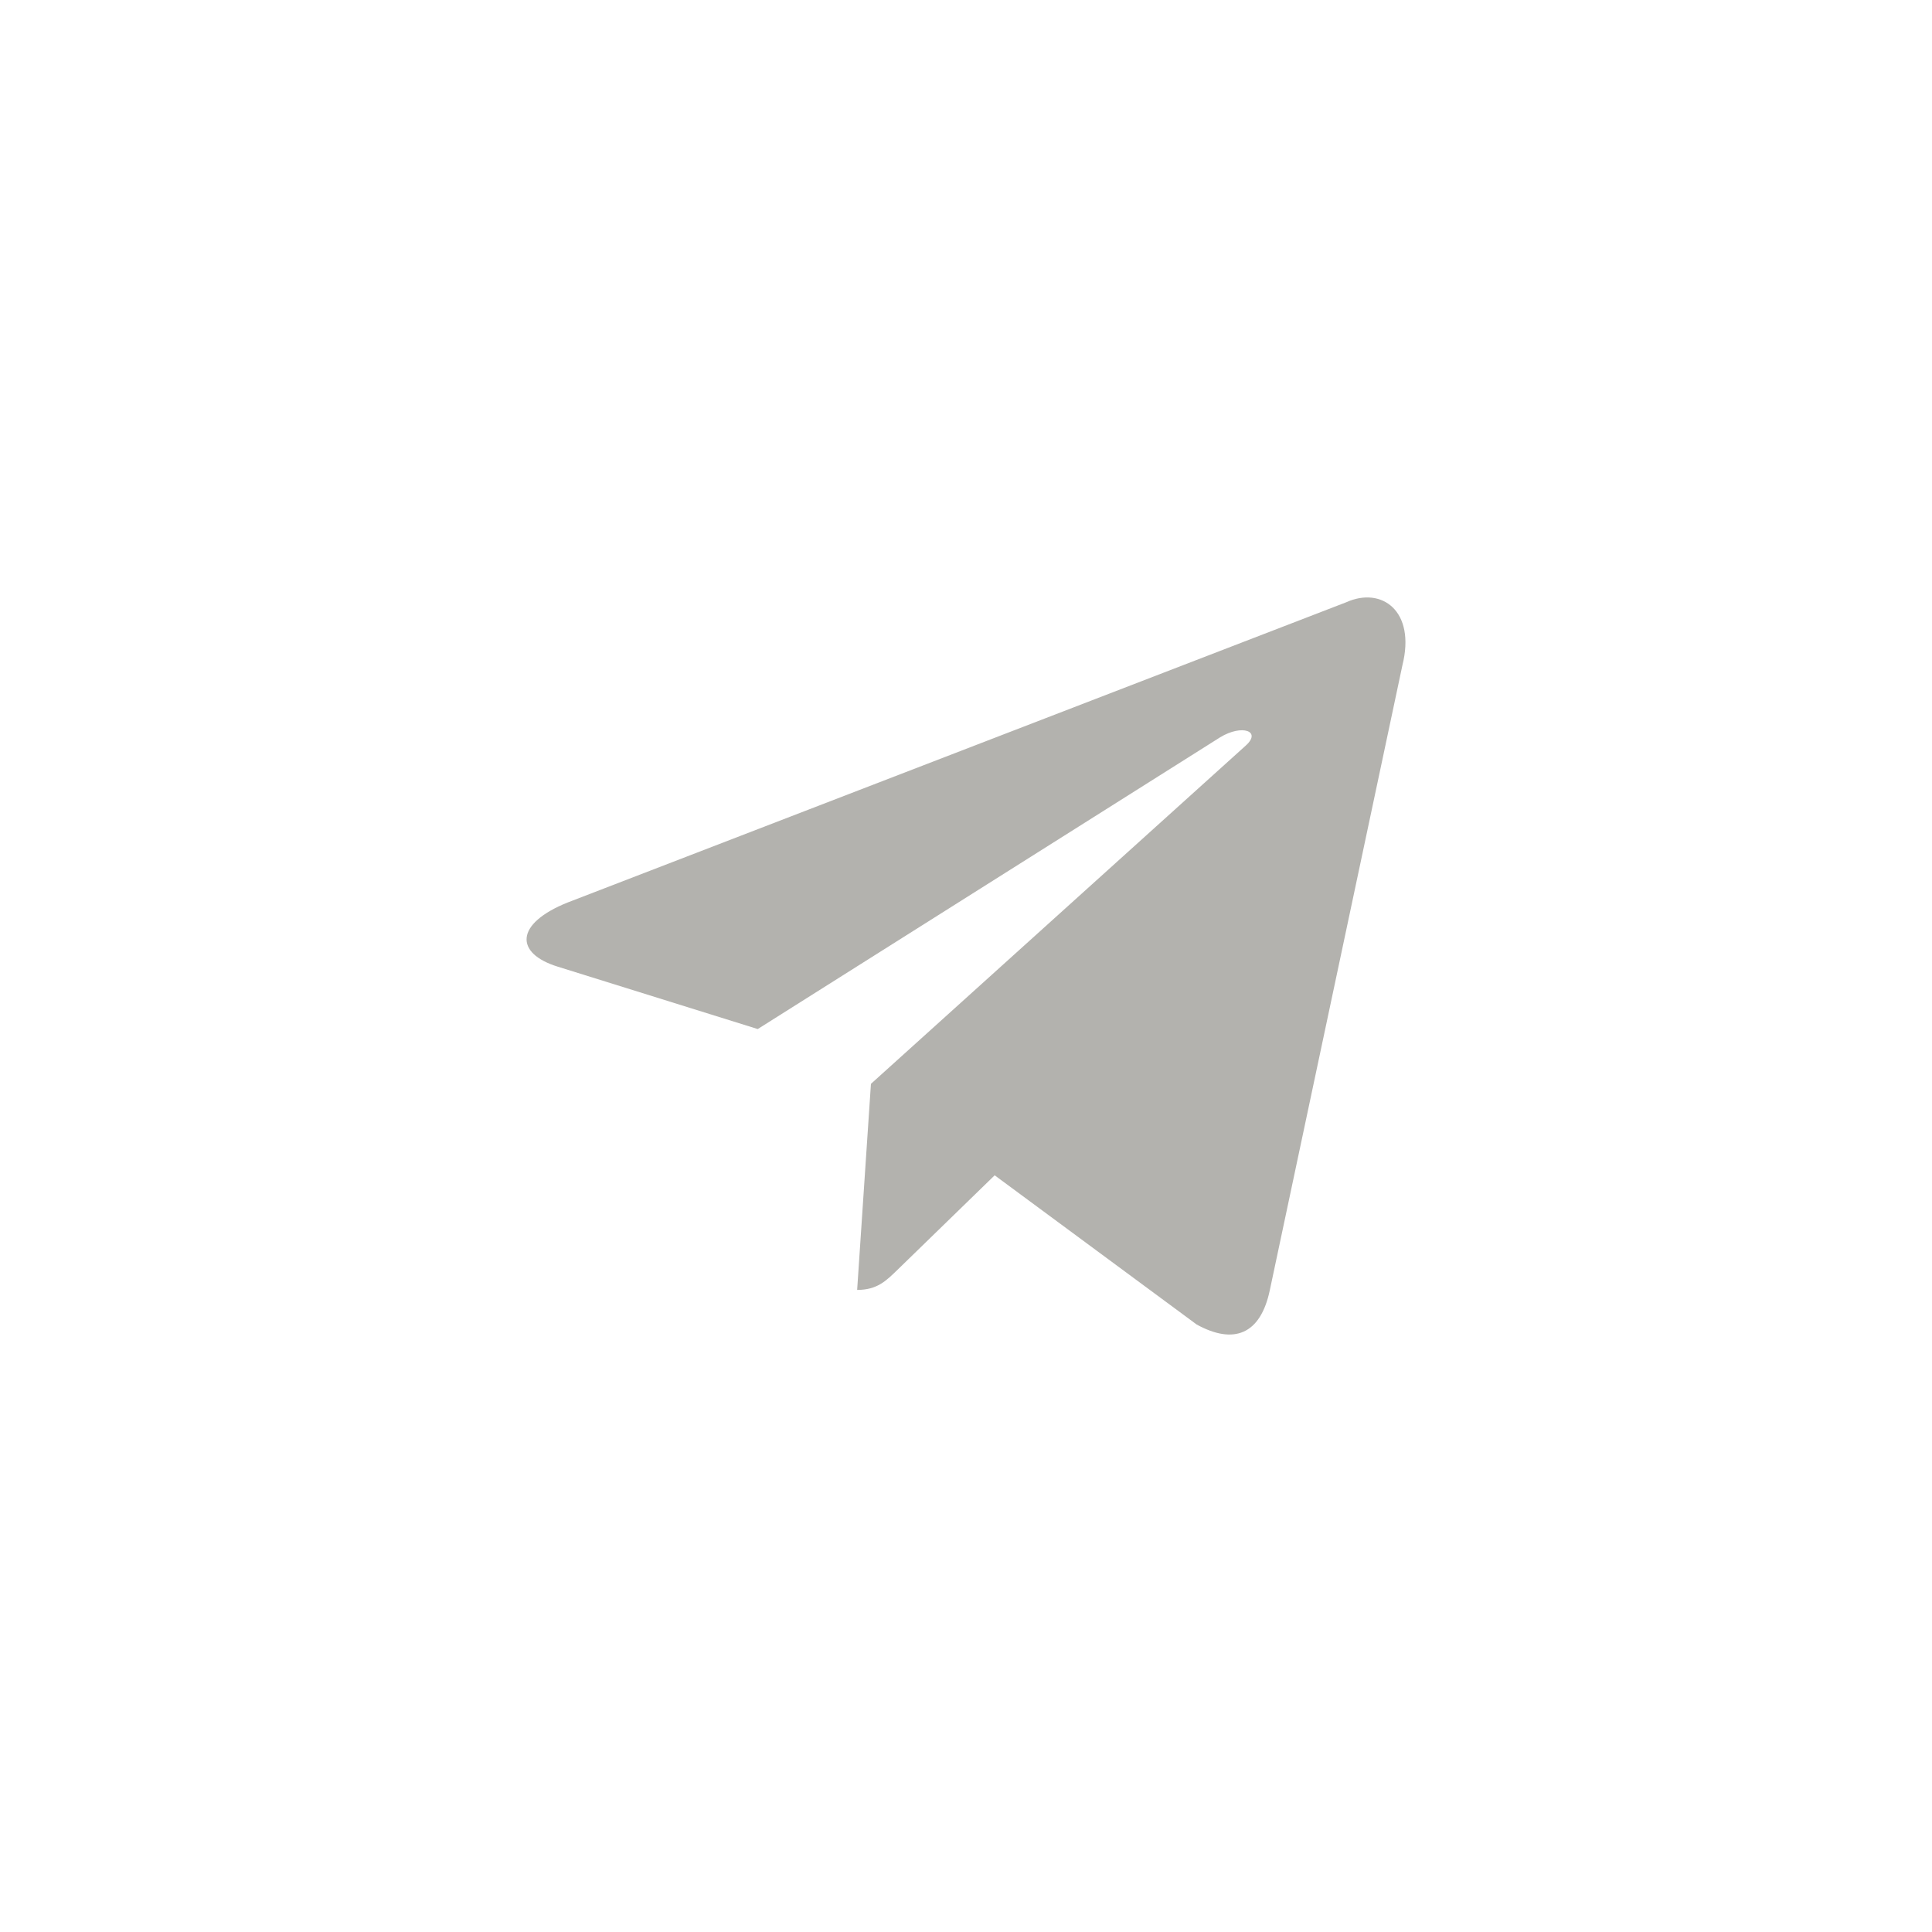 <svg width="44" height="44" viewBox="0 0 44 44" fill="none" xmlns="http://www.w3.org/2000/svg">
<path d="M30.657 13.717L12.927 20.554C11.717 21.04 11.724 21.715 12.705 22.016L17.257 23.436L27.789 16.791C28.287 16.488 28.742 16.651 28.368 16.983L19.835 24.684H19.833L19.835 24.685L19.521 29.377C19.981 29.377 20.184 29.166 20.442 28.917L22.653 26.767L27.252 30.164C28.1 30.631 28.709 30.391 28.92 29.379L31.939 15.151C32.248 13.912 31.466 13.351 30.657 13.717Z" fill="#B3B2AE"/>
</svg>
